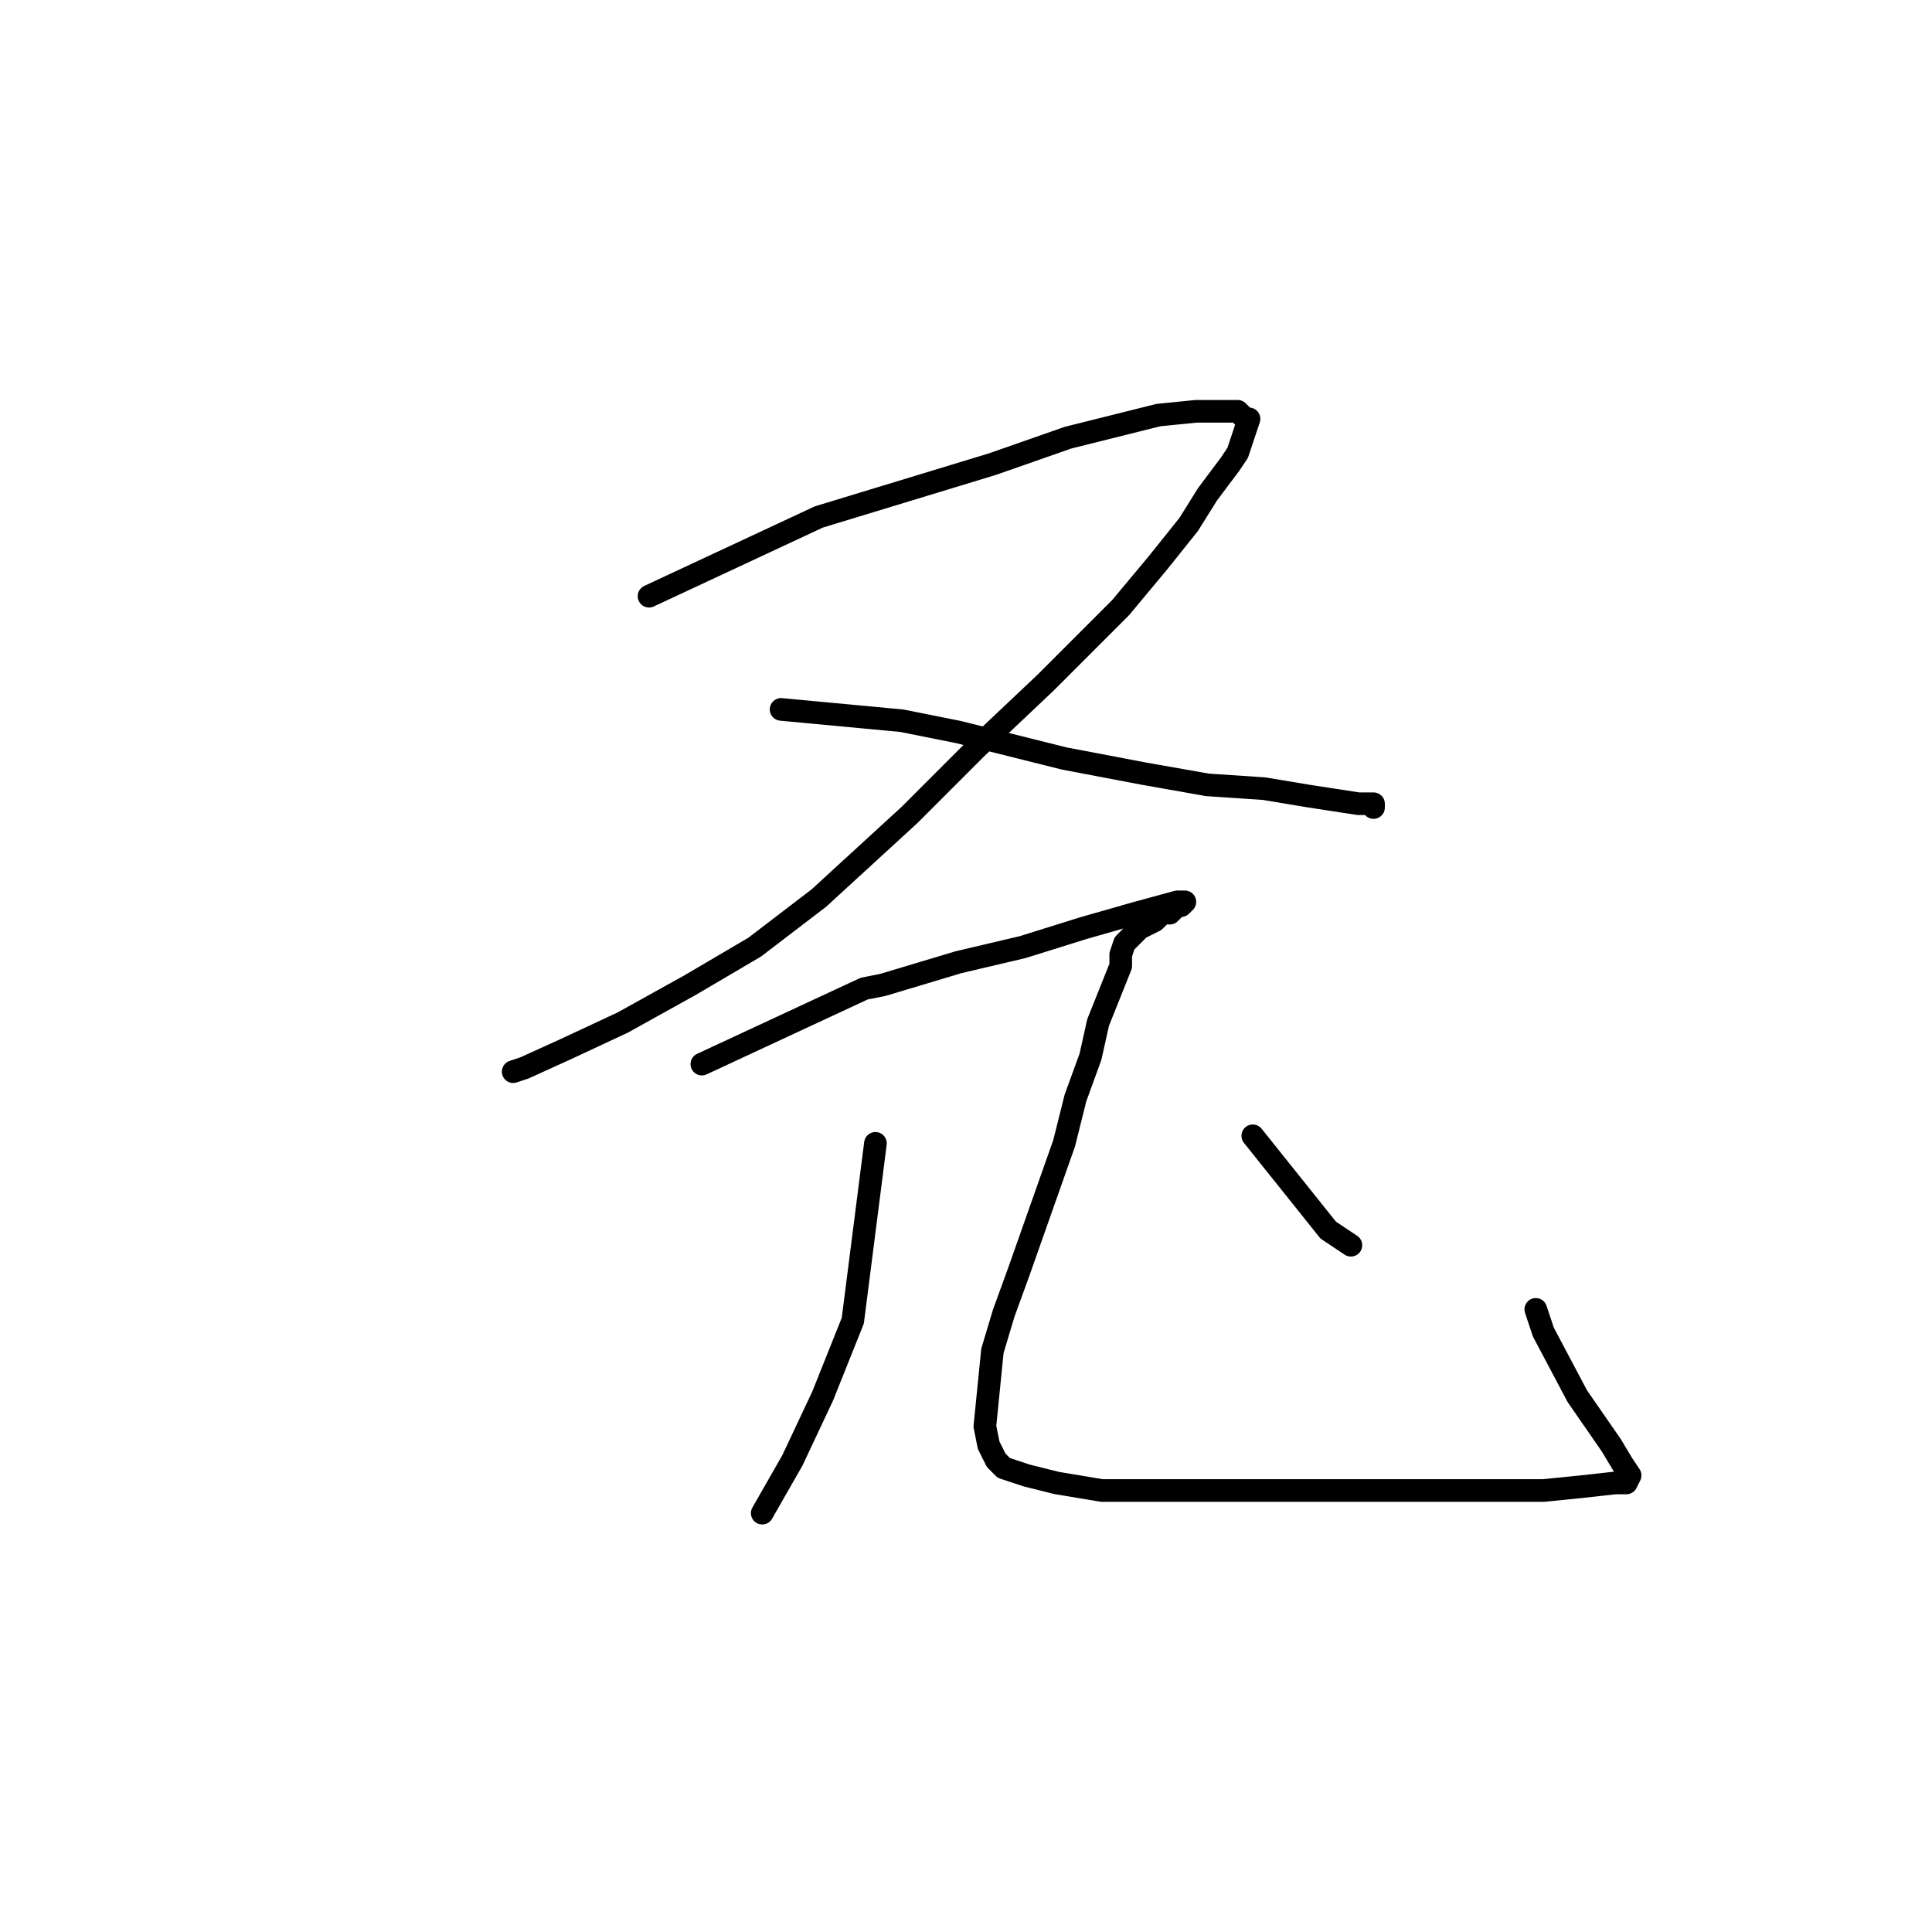 <?xml version="1.0" standalone="no"?>
    <svg width="256" height="256" xmlns="http://www.w3.org/2000/svg" version="1.1">
    <polyline stroke="black" stroke-width="3" stroke-linecap="round" fill="transparent" stroke-linejoin="round" points="86 79 108.5 68.5 120 65 131.5 61.5 141.5 58 153.5 55 158.5 54.5 162 54.5 164 54.5 165 55.5 165.5 55.5 165 57 164.5 58.5 164 60 163 61.5 161.5 63.5 160 65.5 157.5 69.5 153.5 74.5 148.5 80.5 138.5 90.5 129.5 99 120.5 108 108.5 119 100 125.5 91.5 130.5 82.5 135.5 75 139 69.5 141.5 68 142 68 142 " />
        <polyline stroke="black" stroke-width="3" stroke-linecap="round" fill="transparent" stroke-linejoin="round" points="103.5 94 119.5 95.5 127 97 141 100.5 151.5 102.5 160 104 167.5 104.5 173.5 105.5 180 106.5 182 106.5 182 107 182 107 " />
        <polyline stroke="black" stroke-width="3" stroke-linecap="round" fill="transparent" stroke-linejoin="round" points="116 151.5 113 175 109 185 105 193.5 101 200.5 101 200.5 " />
        <polyline stroke="black" stroke-width="3" stroke-linecap="round" fill="transparent" stroke-linejoin="round" points="93 141 114.5 131 117 130.5 127 127.5 135.5 125.5 143.5 123 150.5 121 156 119.5 157 119.5 156.5 120 156 120 155 121 154 121 153 122 152 122.5 151 123 150 124 149 125 148.5 126.5 148.5 128 147.5 130.5 145.5 135.5 144.5 140 142.5 145.5 141 151.5 138 160 135 168.5 133 174 131.5 179 131 184 130.5 189 131 191.5 132 193.5 133 194.5 136 195.5 138 196 140 196.5 143 197 146 197.5 152.5 197.5 157 197.5 162 197.5 167.5 197.5 177 197.5 180.5 197.5 191.5 197.5 198.5 197.5 204.5 197.5 209.5 197 214 196.5 215.5 196.5 216 195.5 215 194 213.5 191.5 209 185 204.5 176.5 203.5 173.5 203.5 173.5 " />
        <polyline stroke="black" stroke-width="3" stroke-linecap="round" fill="transparent" stroke-linejoin="round" points="166 150.5 176 163 179 165 179 165 " />
        </svg>